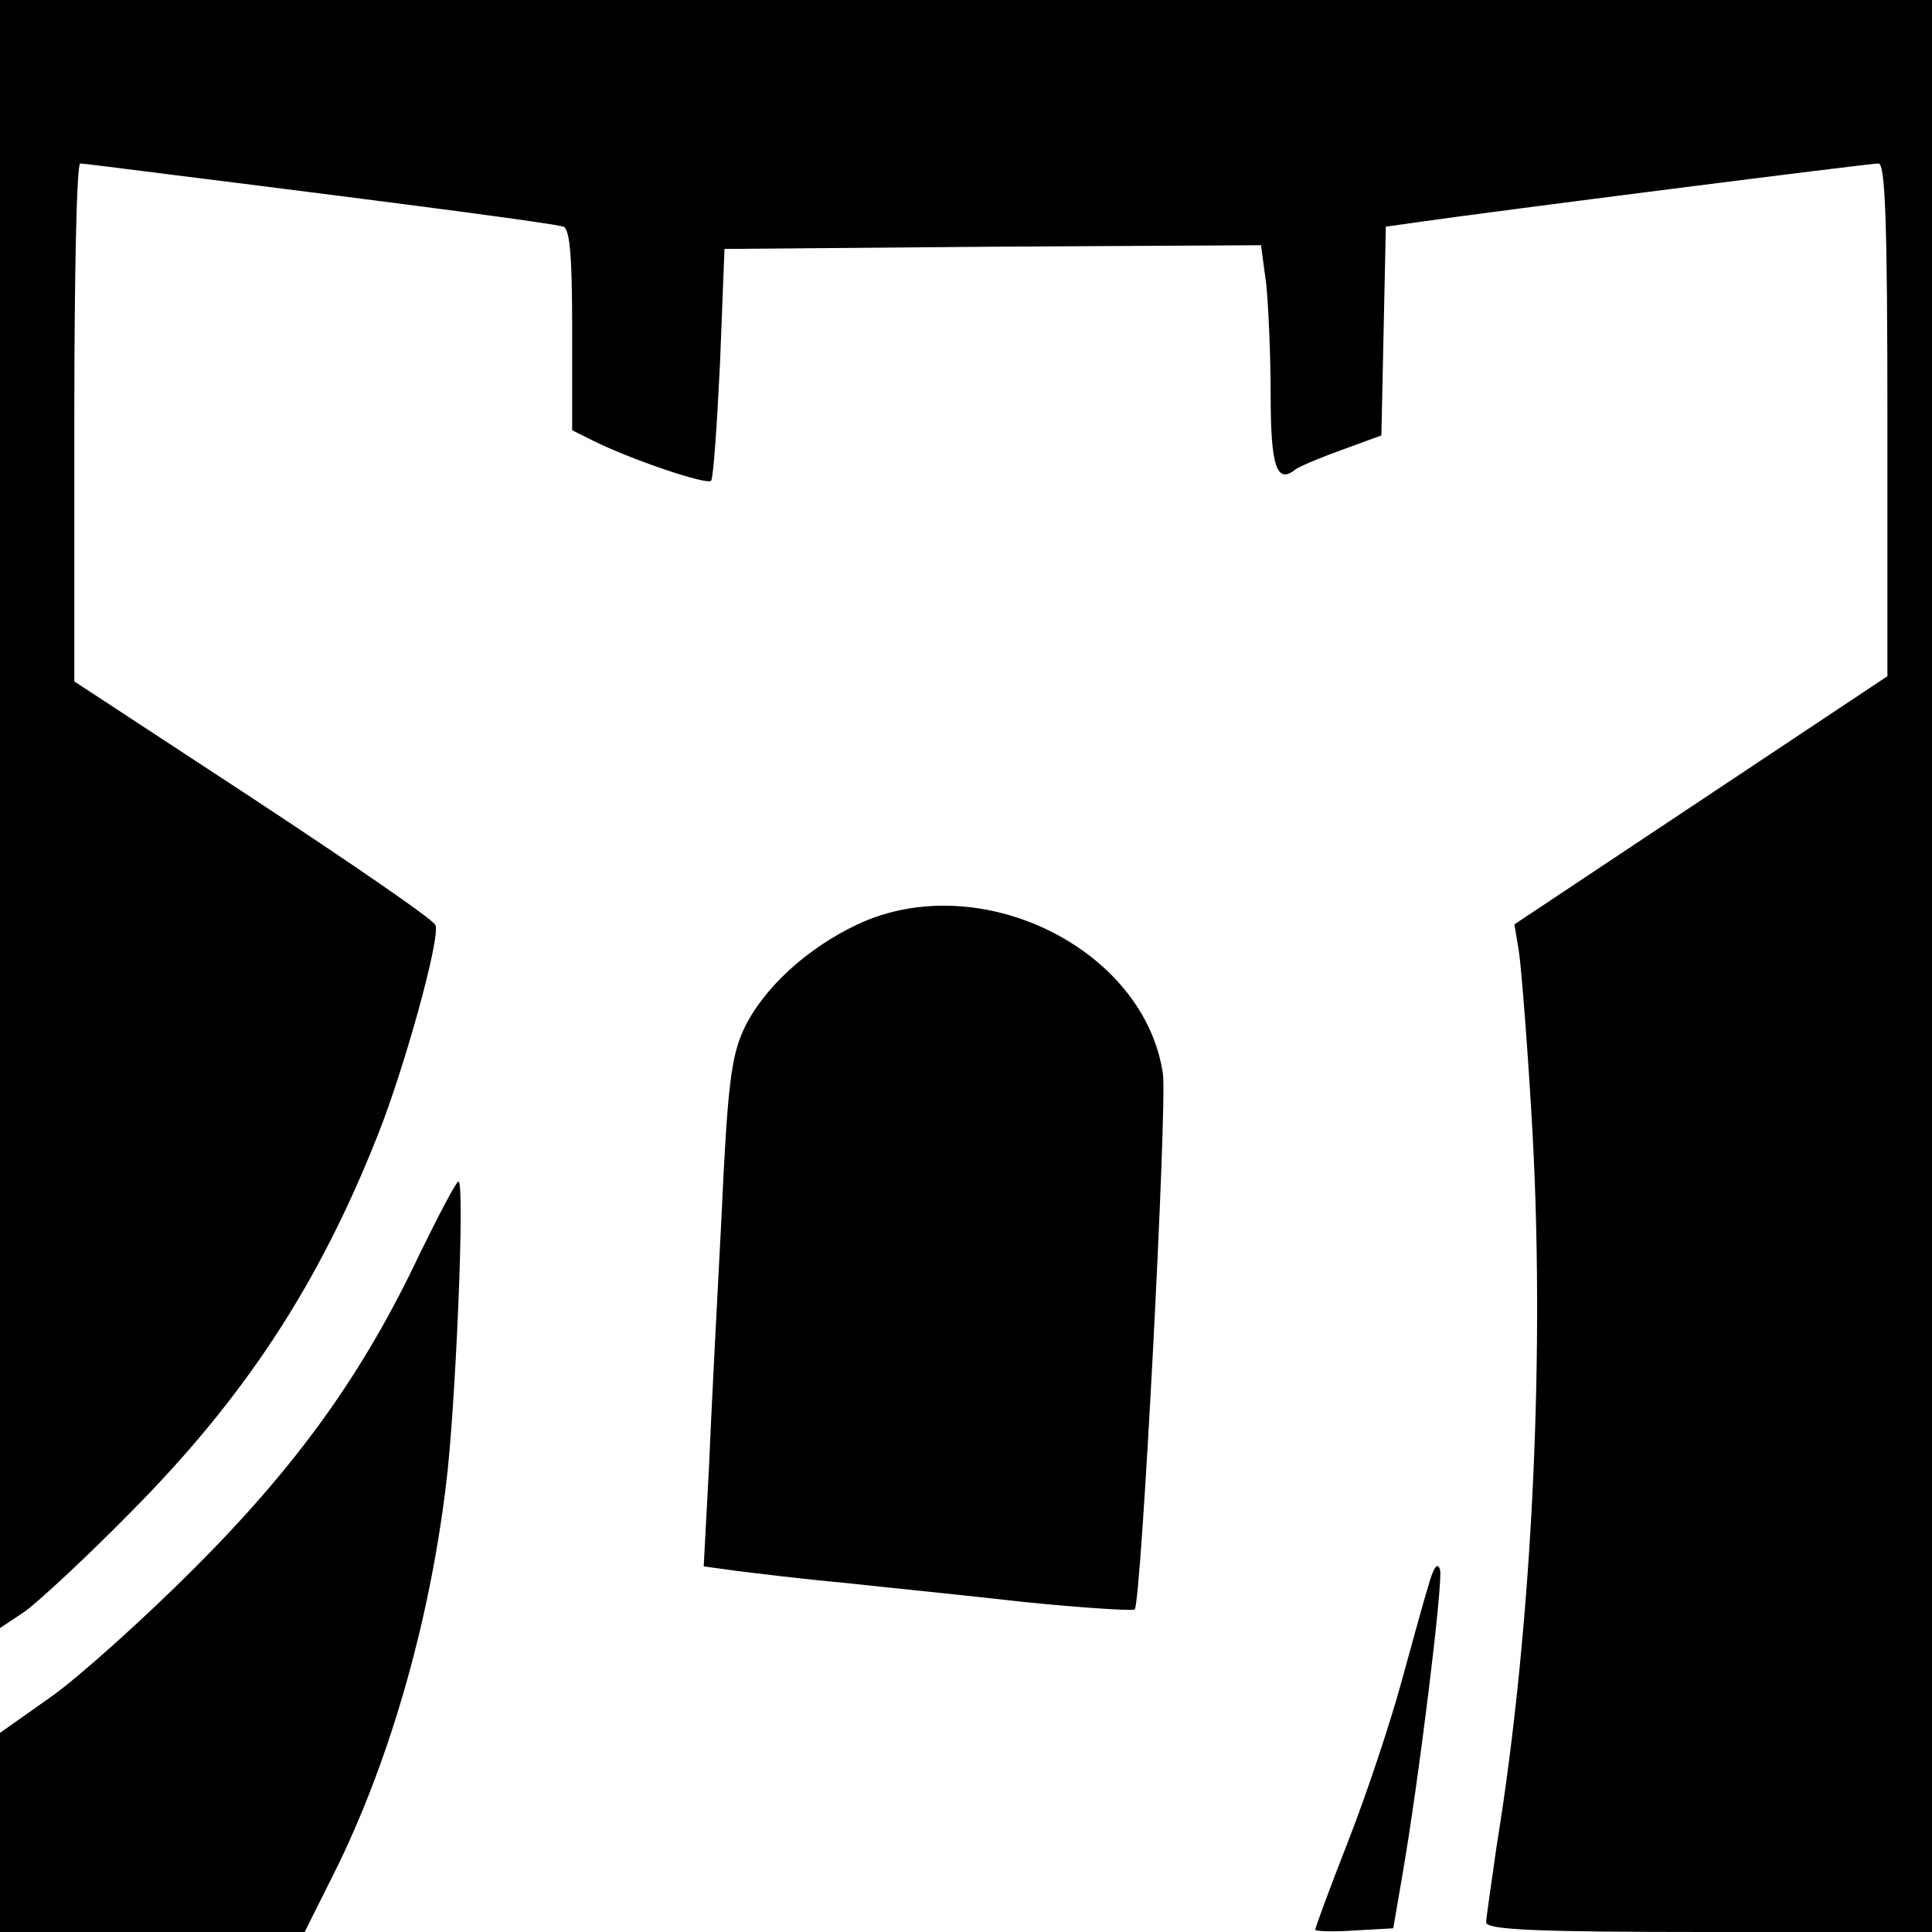 <?xml version="1.0" standalone="no"?>
<!DOCTYPE svg PUBLIC "-//W3C//DTD SVG 20010904//EN"
 "http://www.w3.org/TR/2001/REC-SVG-20010904/DTD/svg10.dtd">
<svg version="1.0" xmlns="http://www.w3.org/2000/svg"
 width="260pt" height="260pt" viewBox="0 0 260 260"
 preserveAspectRatio="xMidYMid meet">
<g transform="translate(0,260) scale(0.1,-0.1)"
fill="#000000" stroke="none">
<path d="M0 1504 l0 -1095 33 22 c17 12 82 72 142 133 154 155 254 307 334
510 35 88 84 264 77 281 -2 7 -113 83 -245 170 l-241 158 0 349 c0 191 3 348
8 348 4 0 59 -7 122 -15 352 -44 516 -66 528 -70 9 -3 12 -40 12 -139 l0 -135
28 -14 c50 -25 153 -60 159 -54 3 4 8 75 12 159 l6 153 361 3 361 2 7 -52 c3
-29 6 -97 6 -150 0 -95 8 -120 33 -100 7 5 36 17 64 27 l52 19 3 140 3 141 50
7 c90 13 600 78 613 78 9 0 12 -76 12 -345 l0 -345 -251 -167 -251 -167 6 -36
c3 -19 11 -118 17 -220 19 -310 2 -684 -47 -985 -7 -50 -14 -96 -14 -102 0
-10 67 -13 300 -13 l300 0 0 1300 0 1300 -1300 0 -1300 0 0 -1096z"/>
<path d="M1154 1356 c-68 -32 -127 -86 -153 -141 -17 -37 -22 -76 -30 -252 -6
-114 -14 -267 -17 -340 l-7 -131 44 -6 c24 -3 89 -11 144 -16 55 -6 165 -17
244 -26 79 -8 146 -12 148 -10 9 9 44 680 38 721 -25 169 -247 278 -411 201z"/>
<path d="M565 913 c-76 -161 -164 -284 -304 -424 -69 -69 -156 -147 -193 -173
l-68 -48 0 -134 0 -134 205 0 205 0 39 78 c73 146 128 333 151 522 13 101 26
410 17 410 -3 0 -26 -44 -52 -97z"/>
<path d="M1922 465 c-7 -22 -23 -82 -37 -132 -14 -51 -45 -145 -70 -209 -25
-64 -45 -118 -45 -121 0 -2 24 -3 52 -1 l53 3 12 70 c22 126 55 394 51 412 -3
12 -9 4 -16 -22z"/>
</g>
</svg>
